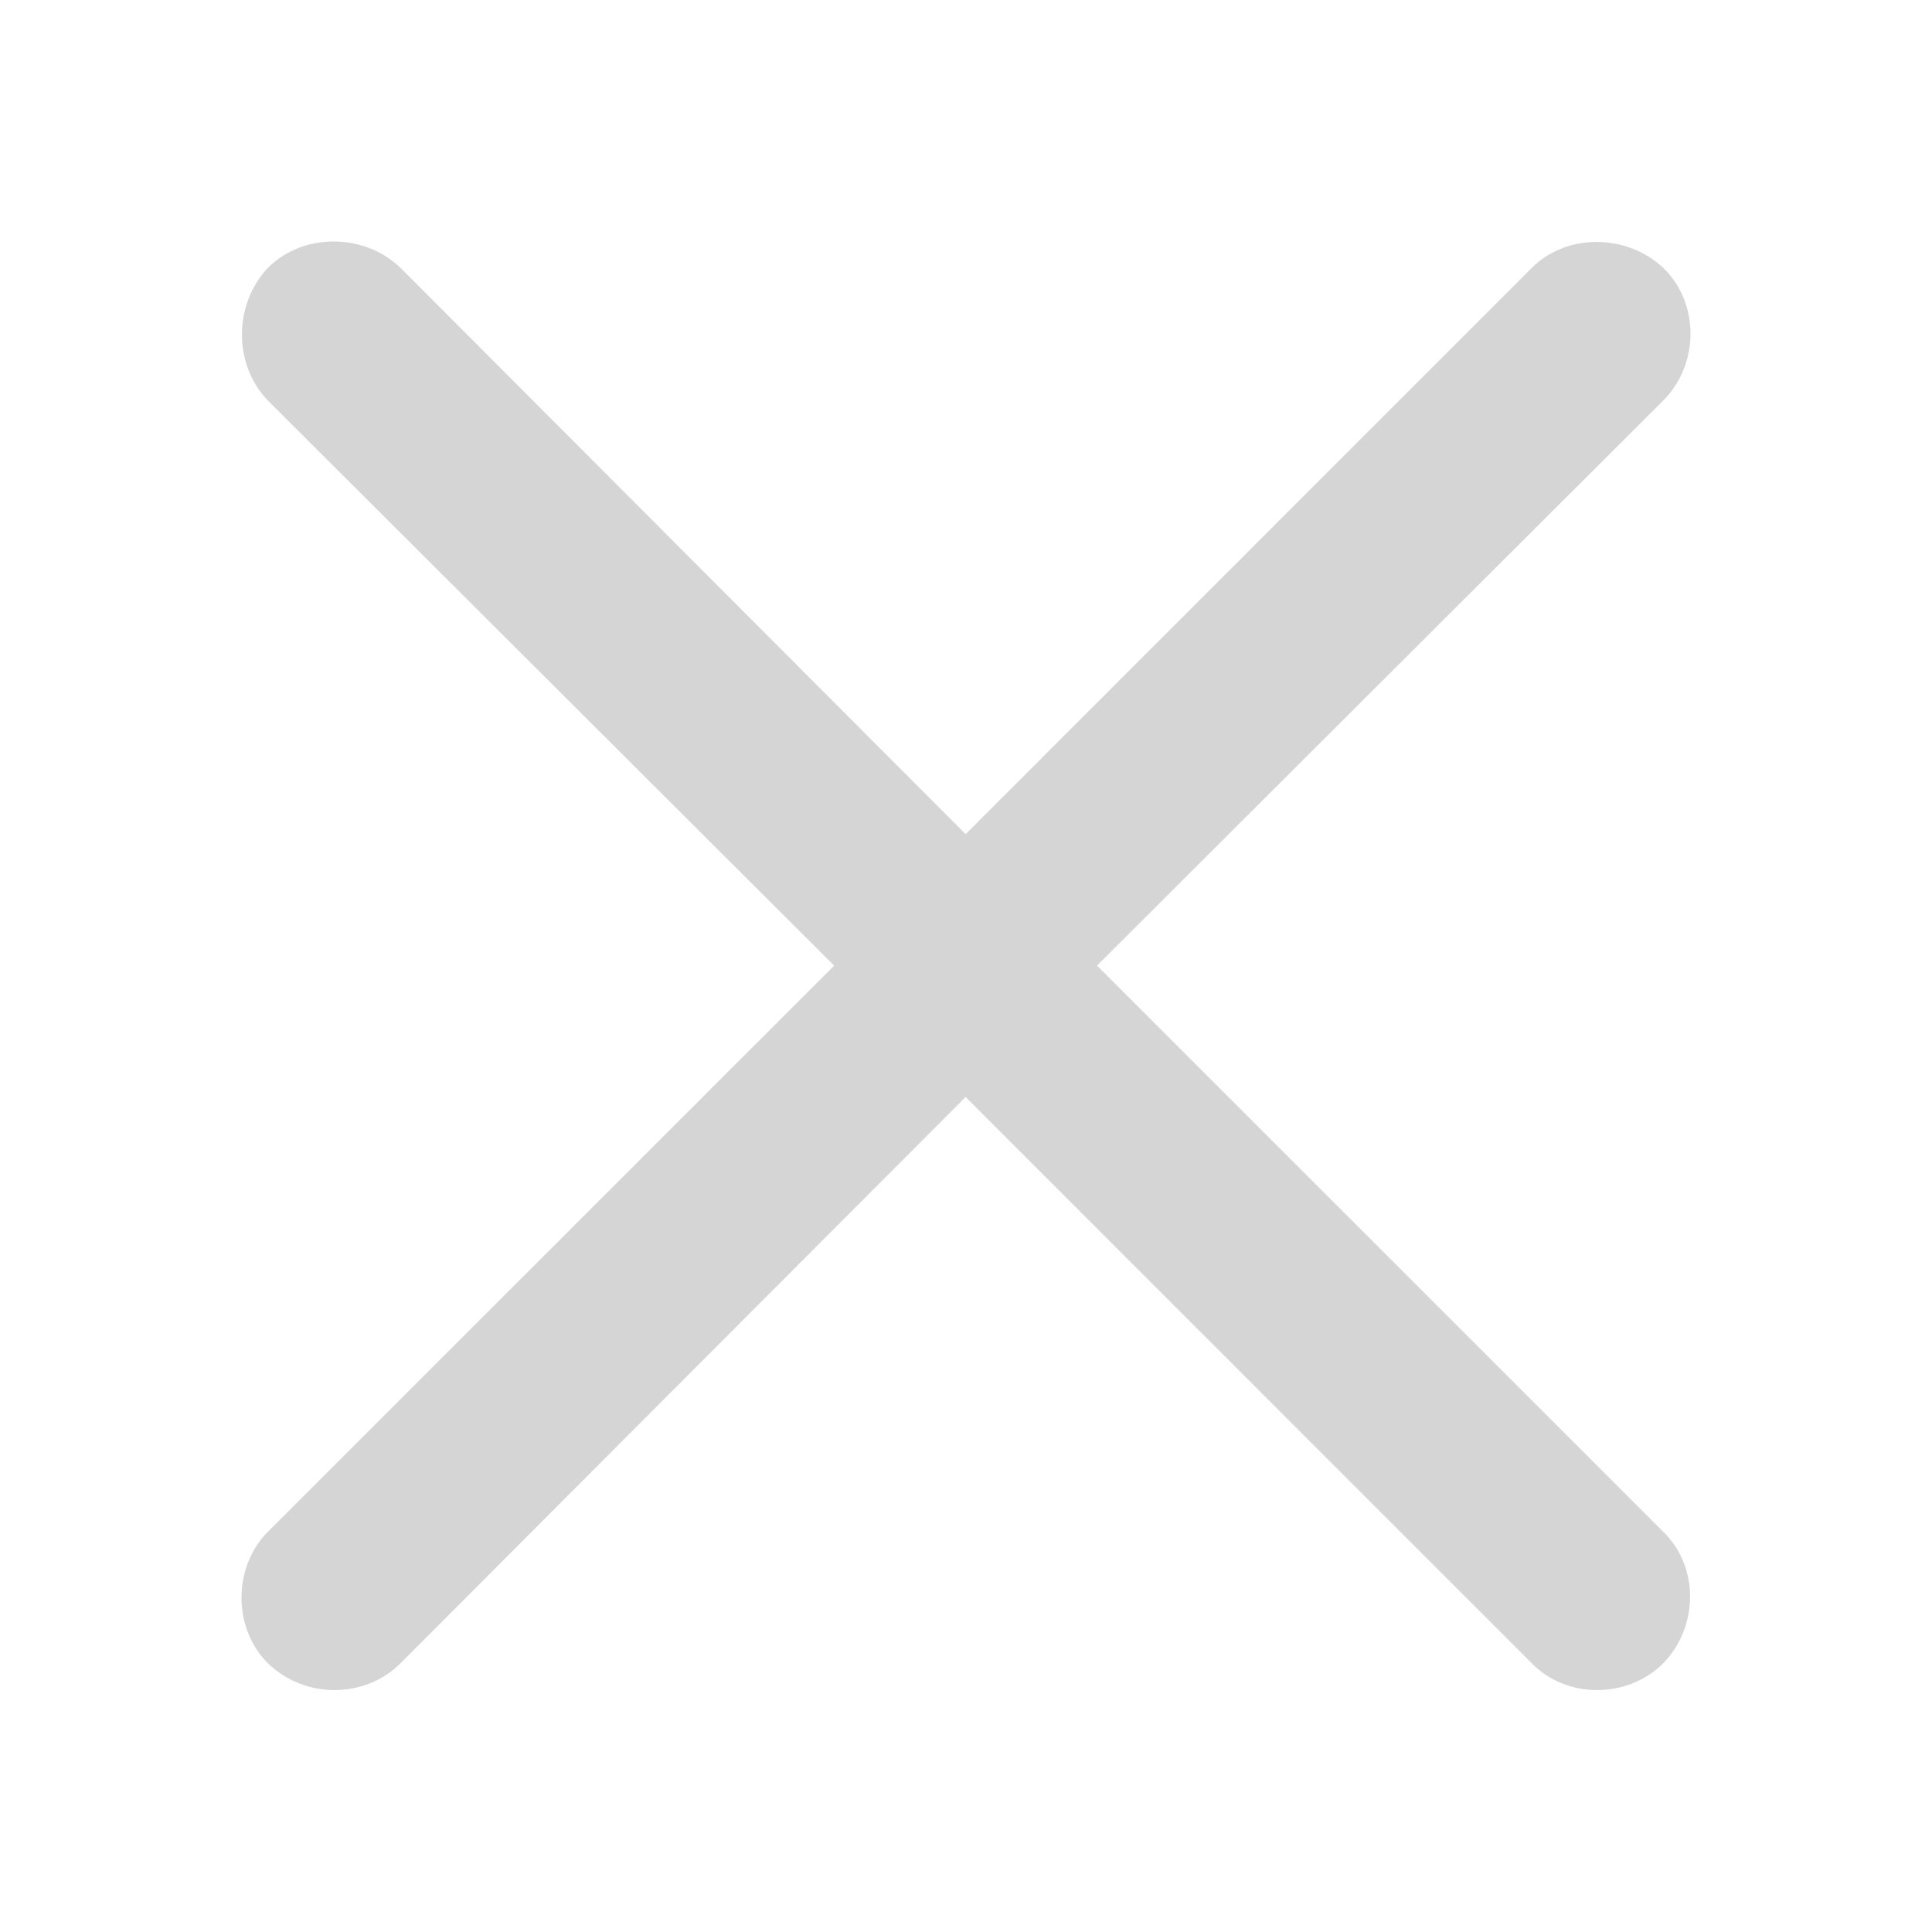 <svg width="20" height="20" viewBox="0 0 20 20" fill="none" xmlns="http://www.w3.org/2000/svg">
<path d="M2.773 17.218C3.155 17.588 3.776 17.588 4.146 17.218L9.996 11.356L15.857 17.218C16.215 17.588 16.848 17.588 17.218 17.218C17.588 16.836 17.588 16.215 17.218 15.857L11.356 9.996L17.218 4.146C17.588 3.776 17.6 3.143 17.218 2.773C16.836 2.415 16.215 2.415 15.857 2.773L9.996 8.635L4.146 2.773C3.776 2.415 3.143 2.403 2.773 2.773C2.415 3.155 2.415 3.776 2.773 4.146L8.635 9.996L2.773 15.857C2.415 16.215 2.403 16.848 2.773 17.218Z" fill="#D5D5D5"/>
</svg>
